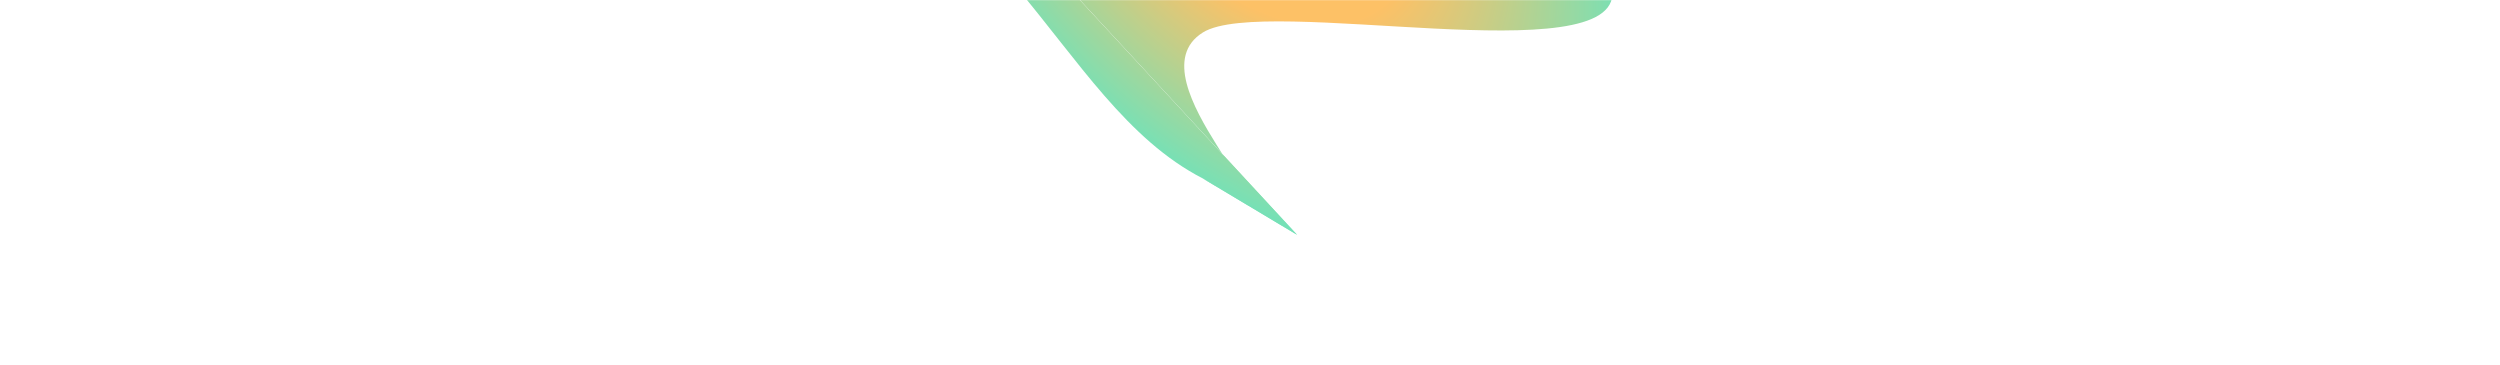 <svg width="1780" height="260" viewBox="0 0 1780 260" fill="none" xmlns="http://www.w3.org/2000/svg">
<mask id="mask0_13014_201913" style="mask-type:alpha" maskUnits="userSpaceOnUse" x="0" y="0" width="1780" height="260">
<rect width="1780" height="260" fill="#1A1A1A"/>
</mask>
<g mask="url(#mask0_13014_201913)">
<g opacity="0.6" filter="url(#filter0_bf_13014_201913)">
<path fill-rule="evenodd" clip-rule="evenodd" d="M856.5 127.111C936.747 168.261 802.219 56.827 856.5 23.088C900.152 -4.044 1153.01 52.656 1147.99 -6.521C1147.99 -6.521 1300.05 -275.527 973.312 -142.856C646.576 -10.184 903.792 -335.304 903.792 -335.304C821.826 -378.796 738.682 -388.782 683.213 -354.305C618.26 -313.933 608.862 -223.537 650.047 -126.417L378.226 -246.029L762.768 -6.577L923.5 167.179L856.5 127.111Z" fill="url(#paint0_linear_13014_201913)"/>
<path fill-rule="evenodd" clip-rule="evenodd" d="M856.5 127.111C936.747 168.261 802.219 56.827 856.5 23.088C900.152 -4.044 1153.01 52.656 1147.99 -6.521C1147.99 -6.521 1300.05 -275.527 973.312 -142.856C646.576 -10.184 903.792 -335.304 903.792 -335.304C821.826 -378.796 738.682 -388.782 683.213 -354.305C618.26 -313.933 608.862 -223.537 650.047 -126.417L378.226 -246.029L762.768 -6.577L923.5 167.179L856.5 127.111Z" fill="url(#paint1_radial_13014_201913)"/>
<path d="M1051.3 -214.516C1109.71 -145.186 1142.57 -70.355 1147.99 -6.521C1147.99 -6.521 1300.05 -275.527 973.312 -142.856C646.576 -10.184 903.792 -335.304 903.792 -335.304C955.912 -307.65 1007.55 -266.448 1051.3 -214.516Z" fill="url(#paint2_linear_13014_201913)"/>
<path d="M1051.3 -214.516C1109.71 -145.186 1142.57 -70.355 1147.99 -6.521C1147.99 -6.521 1300.05 -275.527 973.312 -142.856C646.576 -10.184 903.792 -335.304 903.792 -335.304C955.912 -307.65 1007.55 -266.448 1051.3 -214.516Z" fill="url(#paint3_radial_13014_201913)"/>
<path d="M856.5 127.111C802.601 99.471 767.93 43.407 722.707 -10.275C690.722 -48.242 666.398 -87.859 650.047 -126.417L378.226 -246.029L762.768 -6.577L923.5 167.179L856.5 127.111Z" fill="url(#paint4_linear_13014_201913)"/>
<path d="M856.5 127.111C802.601 99.471 767.93 43.407 722.707 -10.275C690.722 -48.242 666.398 -87.859 650.047 -126.417L378.226 -246.029L762.768 -6.577L923.5 167.179L856.5 127.111Z" fill="url(#paint5_radial_13014_201913)"/>
</g>
<g style="mix-blend-mode:screen" filter="url(#filter1_bf_13014_201913)">
<path d="M1572.98 -23.229C1610.17 -248.611 1943.98 32.943 1501.21 -278.499C1450.25 -370.721 1318.52 -432.2 1151.33 -359.155C984.135 -286.111 889.906 -152.136 940.863 -59.914C1008.53 -130.367 1405.79 49.816 1572.98 -23.229Z" fill="url(#paint6_linear_13014_201913)"/>
<path d="M1572.98 -23.229C1610.17 -248.611 1943.98 32.943 1501.21 -278.499C1450.25 -370.721 1318.52 -432.2 1151.33 -359.155C984.135 -286.111 889.906 -152.136 940.863 -59.914C1008.53 -130.367 1405.79 49.816 1572.98 -23.229Z" fill="url(#paint7_radial_13014_201913)" fill-opacity="0.5"/>
</g>
</g>
<defs>
<filter id="filter0_bf_13014_201913" x="240.494" y="-512.776" width="1080.56" height="817.686" filterUnits="userSpaceOnUse" color-interpolation-filters="sRGB">
<feFlood flood-opacity="0" result="BackgroundImageFix"/>
<feGaussianBlur in="BackgroundImageFix" stdDeviation="68.866"/>
<feComposite in2="SourceAlpha" operator="in" result="effect1_backgroundBlur_13014_201913"/>
<feBlend mode="normal" in="SourceGraphic" in2="effect1_backgroundBlur_13014_201913" result="shape"/>
<feGaussianBlur stdDeviation="68.866" result="effect2_foregroundBlur_13014_201913"/>
</filter>
<filter id="filter1_bf_13014_201913" x="713.031" y="-605.397" width="1229.53" height="813.951" filterUnits="userSpaceOnUse" color-interpolation-filters="sRGB">
<feFlood flood-opacity="0" result="BackgroundImageFix"/>
<feGaussianBlur in="BackgroundImageFix" stdDeviation="68.866"/>
<feComposite in2="SourceAlpha" operator="in" result="effect1_backgroundBlur_13014_201913"/>
<feBlend mode="normal" in="SourceGraphic" in2="effect1_backgroundBlur_13014_201913" result="shape"/>
<feGaussianBlur stdDeviation="107" result="effect2_foregroundBlur_13014_201913"/>
</filter>
<linearGradient id="paint0_linear_13014_201913" x1="683.214" y1="-354.305" x2="1013.72" y2="177.426" gradientUnits="userSpaceOnUse">
<stop stop-color="white"/>
<stop offset="1" stop-color="white" stop-opacity="0"/>
</linearGradient>
<radialGradient id="paint1_radial_13014_201913" cx="0" cy="0" r="1" gradientUnits="userSpaceOnUse" gradientTransform="translate(887.007 -112.396) rotate(49.888) scale(341.428 206.651)">
<stop offset="0.443" stop-color="#FC9700"/>
<stop offset="1" stop-color="#18CD87"/>
</radialGradient>
<linearGradient id="paint2_linear_13014_201913" x1="683.214" y1="-354.305" x2="1013.72" y2="177.426" gradientUnits="userSpaceOnUse">
<stop stop-color="white"/>
<stop offset="1" stop-color="white" stop-opacity="0"/>
</linearGradient>
<radialGradient id="paint3_radial_13014_201913" cx="0" cy="0" r="1" gradientUnits="userSpaceOnUse" gradientTransform="translate(887.007 -112.396) rotate(49.888) scale(341.428 206.651)">
<stop offset="0.443" stop-color="#FC9700"/>
<stop offset="1" stop-color="#18CD87"/>
</radialGradient>
<linearGradient id="paint4_linear_13014_201913" x1="683.214" y1="-354.305" x2="1013.72" y2="177.426" gradientUnits="userSpaceOnUse">
<stop stop-color="white"/>
<stop offset="1" stop-color="white" stop-opacity="0"/>
</linearGradient>
<radialGradient id="paint5_radial_13014_201913" cx="0" cy="0" r="1" gradientUnits="userSpaceOnUse" gradientTransform="translate(887.007 -112.396) rotate(49.888) scale(341.428 206.651)">
<stop offset="0.443" stop-color="#FC9700"/>
<stop offset="1" stop-color="#18CD87"/>
</radialGradient>
<linearGradient id="paint6_linear_13014_201913" x1="940.863" y1="-59.914" x2="1516.68" y2="-378.083" gradientUnits="userSpaceOnUse">
<stop stop-color="white"/>
<stop offset="0" stop-opacity="0.865"/>
<stop offset="1" stop-color="white" stop-opacity="0"/>
</linearGradient>
<radialGradient id="paint7_radial_13014_201913" cx="0" cy="0" r="1" gradientUnits="userSpaceOnUse" gradientTransform="translate(1243.6 -192.173) rotate(-23.6) scale(356.597 205.04)">
<stop offset="0.193" stop-color="#519E45"/>
<stop offset="0.531" stop-color="#515B6A"/>
<stop offset="1" stop-color="#05FF00"/>
</radialGradient>
</defs>
</svg>

